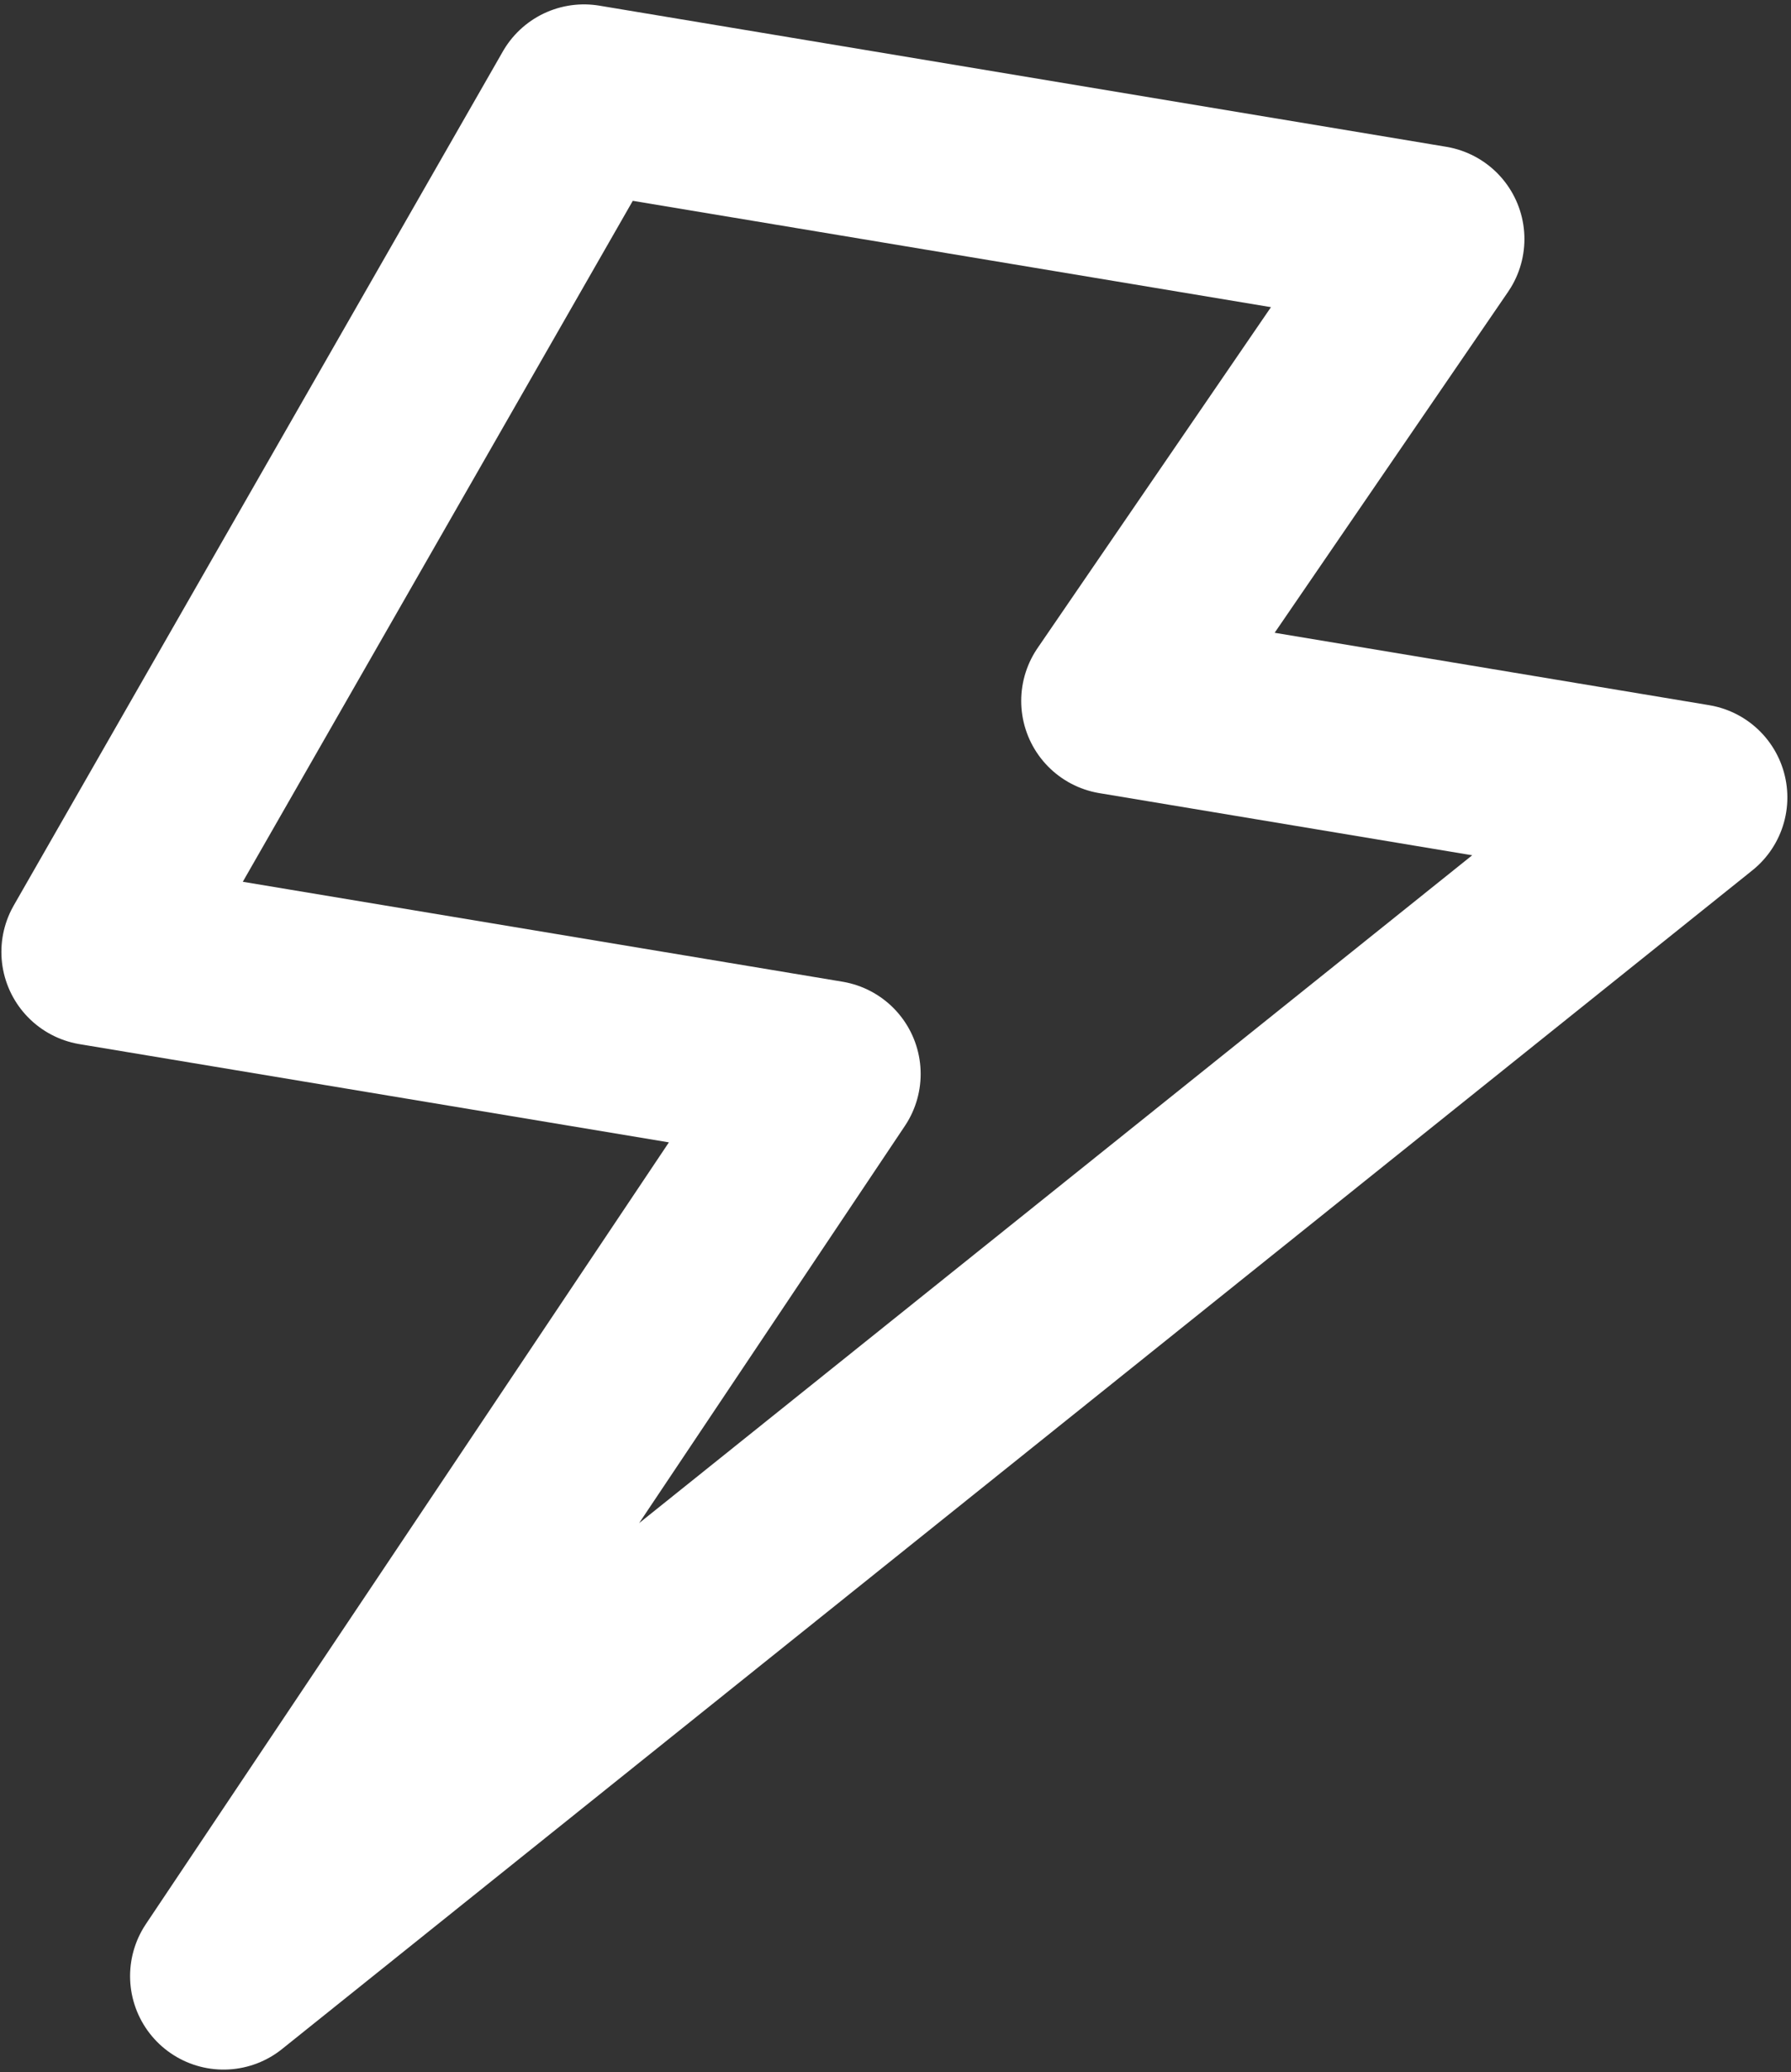 <svg width="344" height="398" fill="none" xmlns="http://www.w3.org/2000/svg"><rect width="100%" height="100%" fill="#333333" stroke="none"/><path d="M18.224 182.82 112.167 18.8l162.672 27.107-60.737 88.704 111.241 18.537L42.941 379.519l115.934-173.261-140.65-23.438Z" stroke="#fff" stroke-width="35.915" stroke-linejoin="round"/></svg>